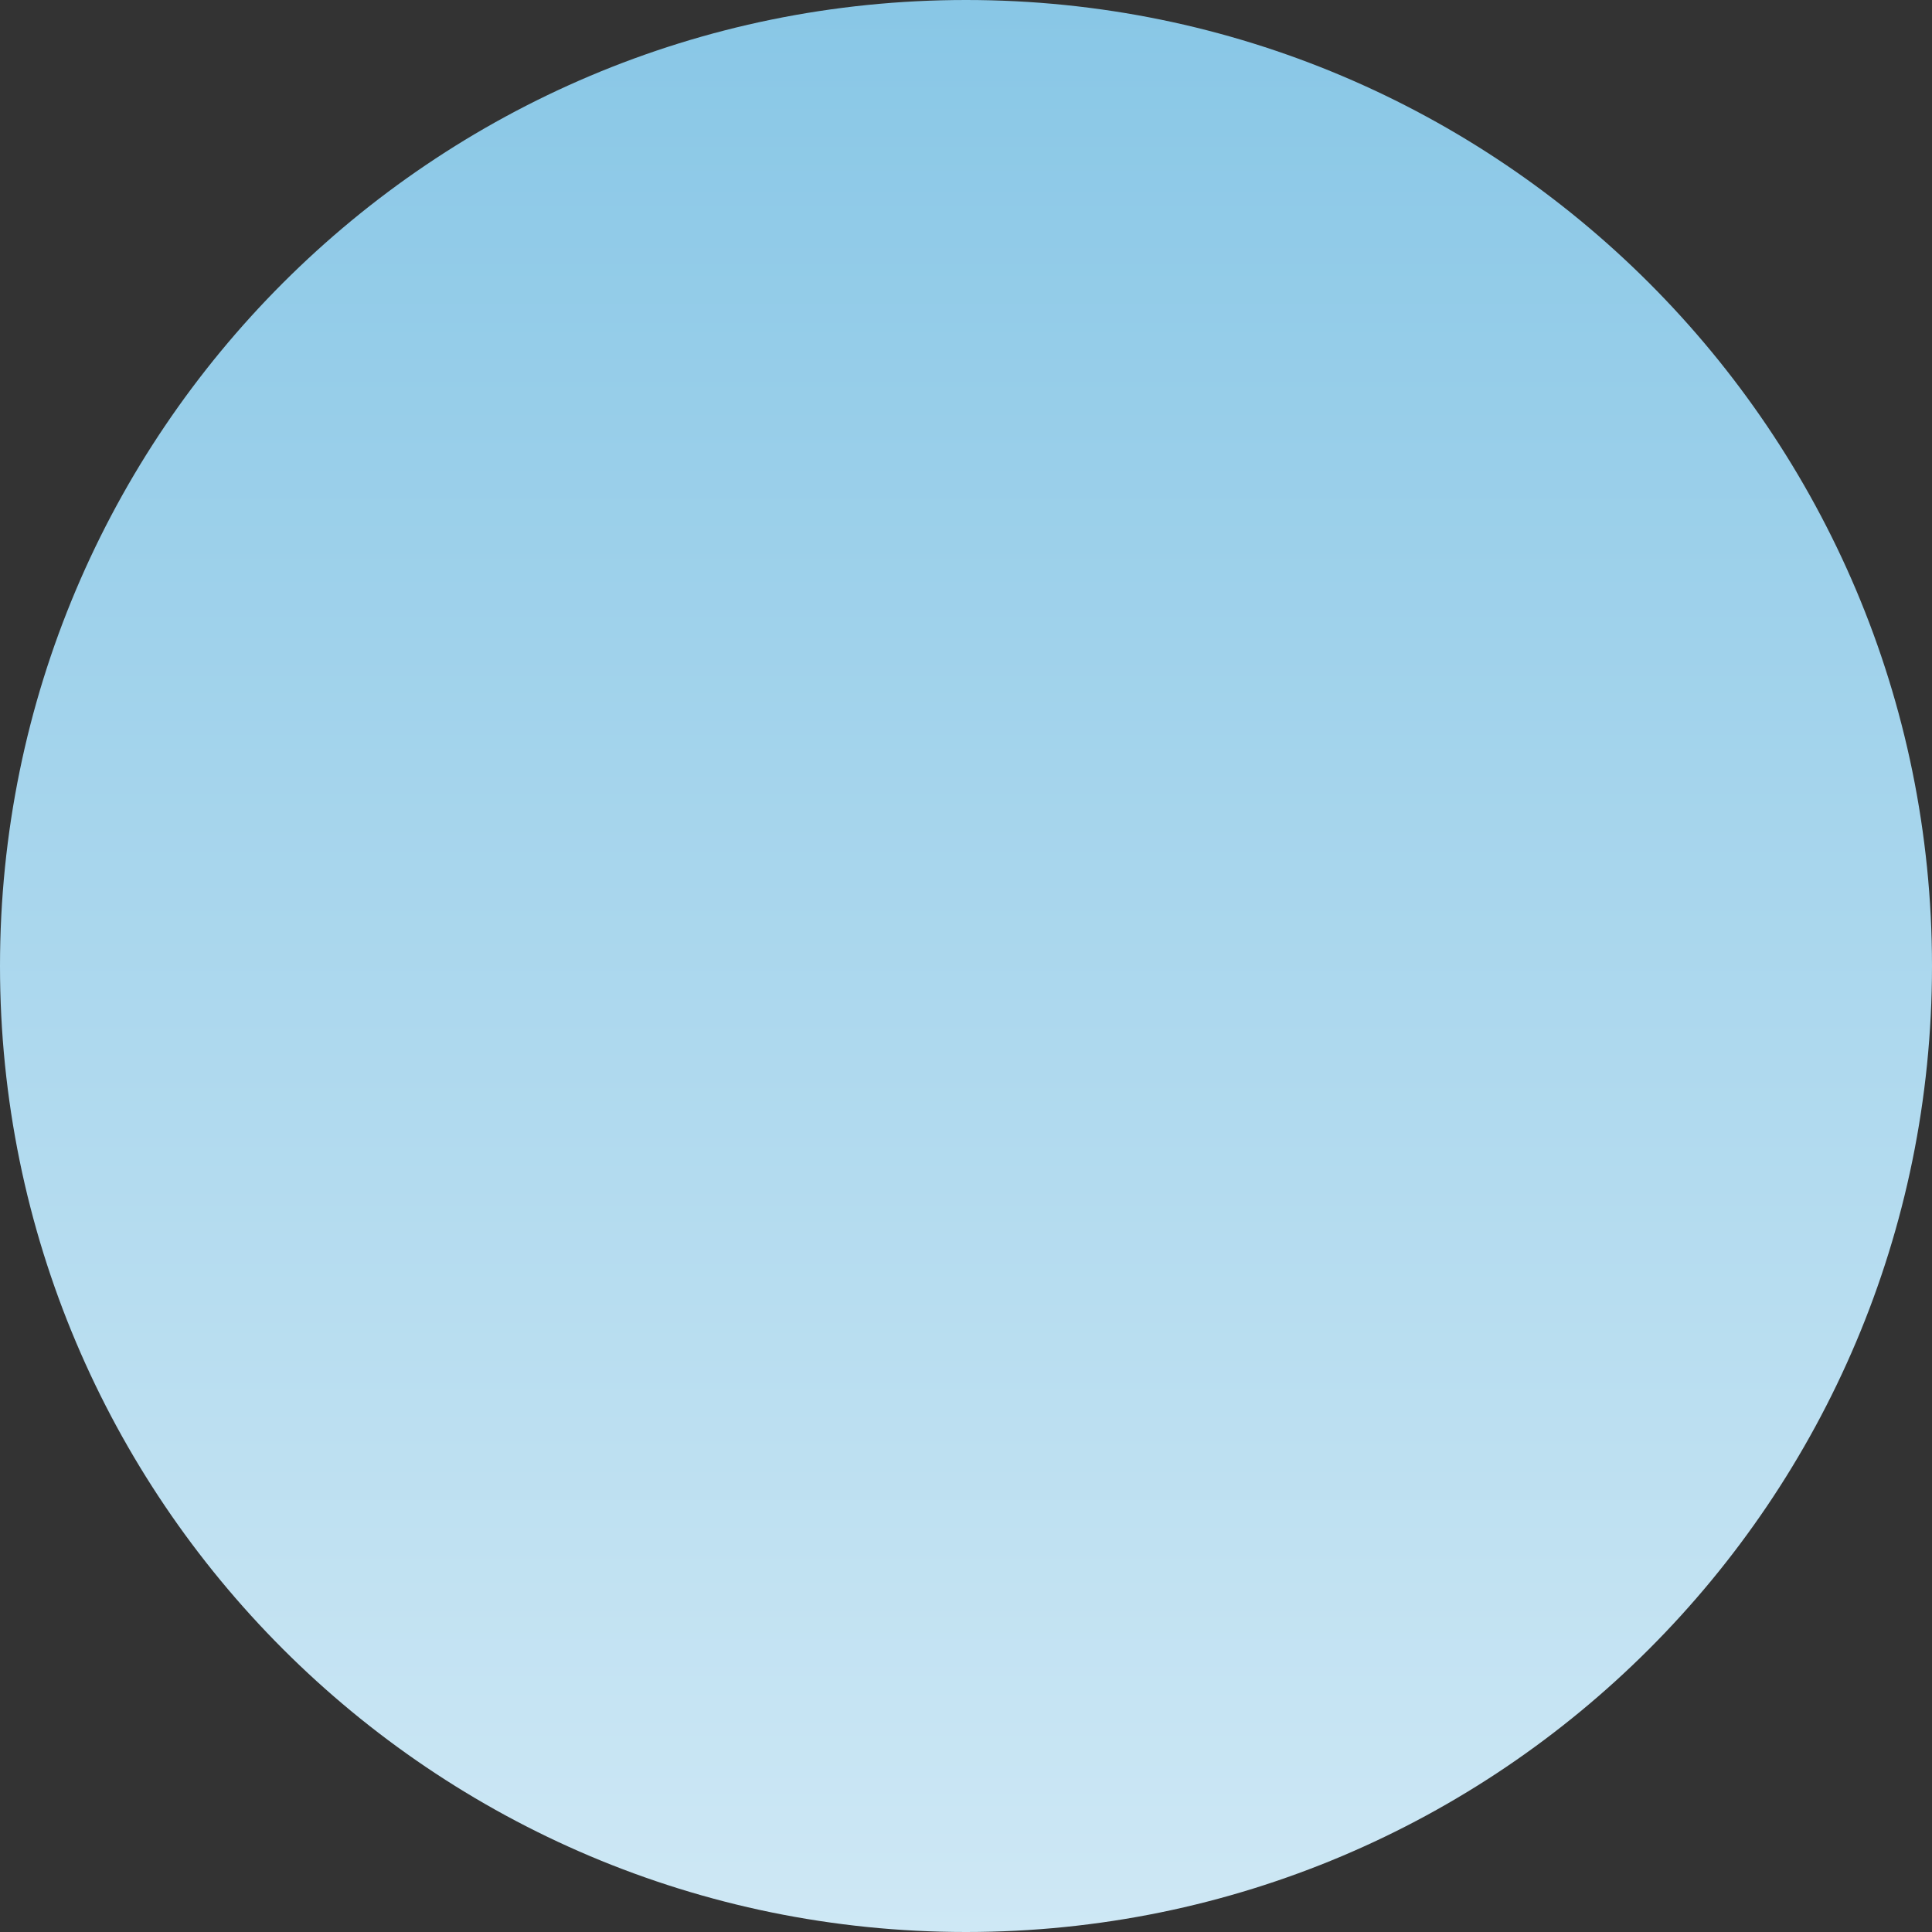 <svg width="80" height="80" viewBox="0 0 80 80" fill="none" xmlns="http://www.w3.org/2000/svg">
<rect x="0" y="0" width="80" height="80" fill="#333333" stroke="none"/>
<path d="M40 80C62.091 80 80 62.091 80 40C80 17.909 62.091 0 40 0C17.909 0 0 17.909 0 40C0 62.091 17.909 80 40 80Z" fill="url(#paint0_linear)"/>
<defs>
<linearGradient id="paint0_linear" x1="40" y1="-12.506" x2="40" y2="136.422" gradientUnits="userSpaceOnUse">
<stop stop-color="#7EC2E4"/>
<stop offset="0.002" stop-color="#7EC2E4"/>
<stop offset="1" stop-color="white"/>
</linearGradient>
</defs>
</svg>
